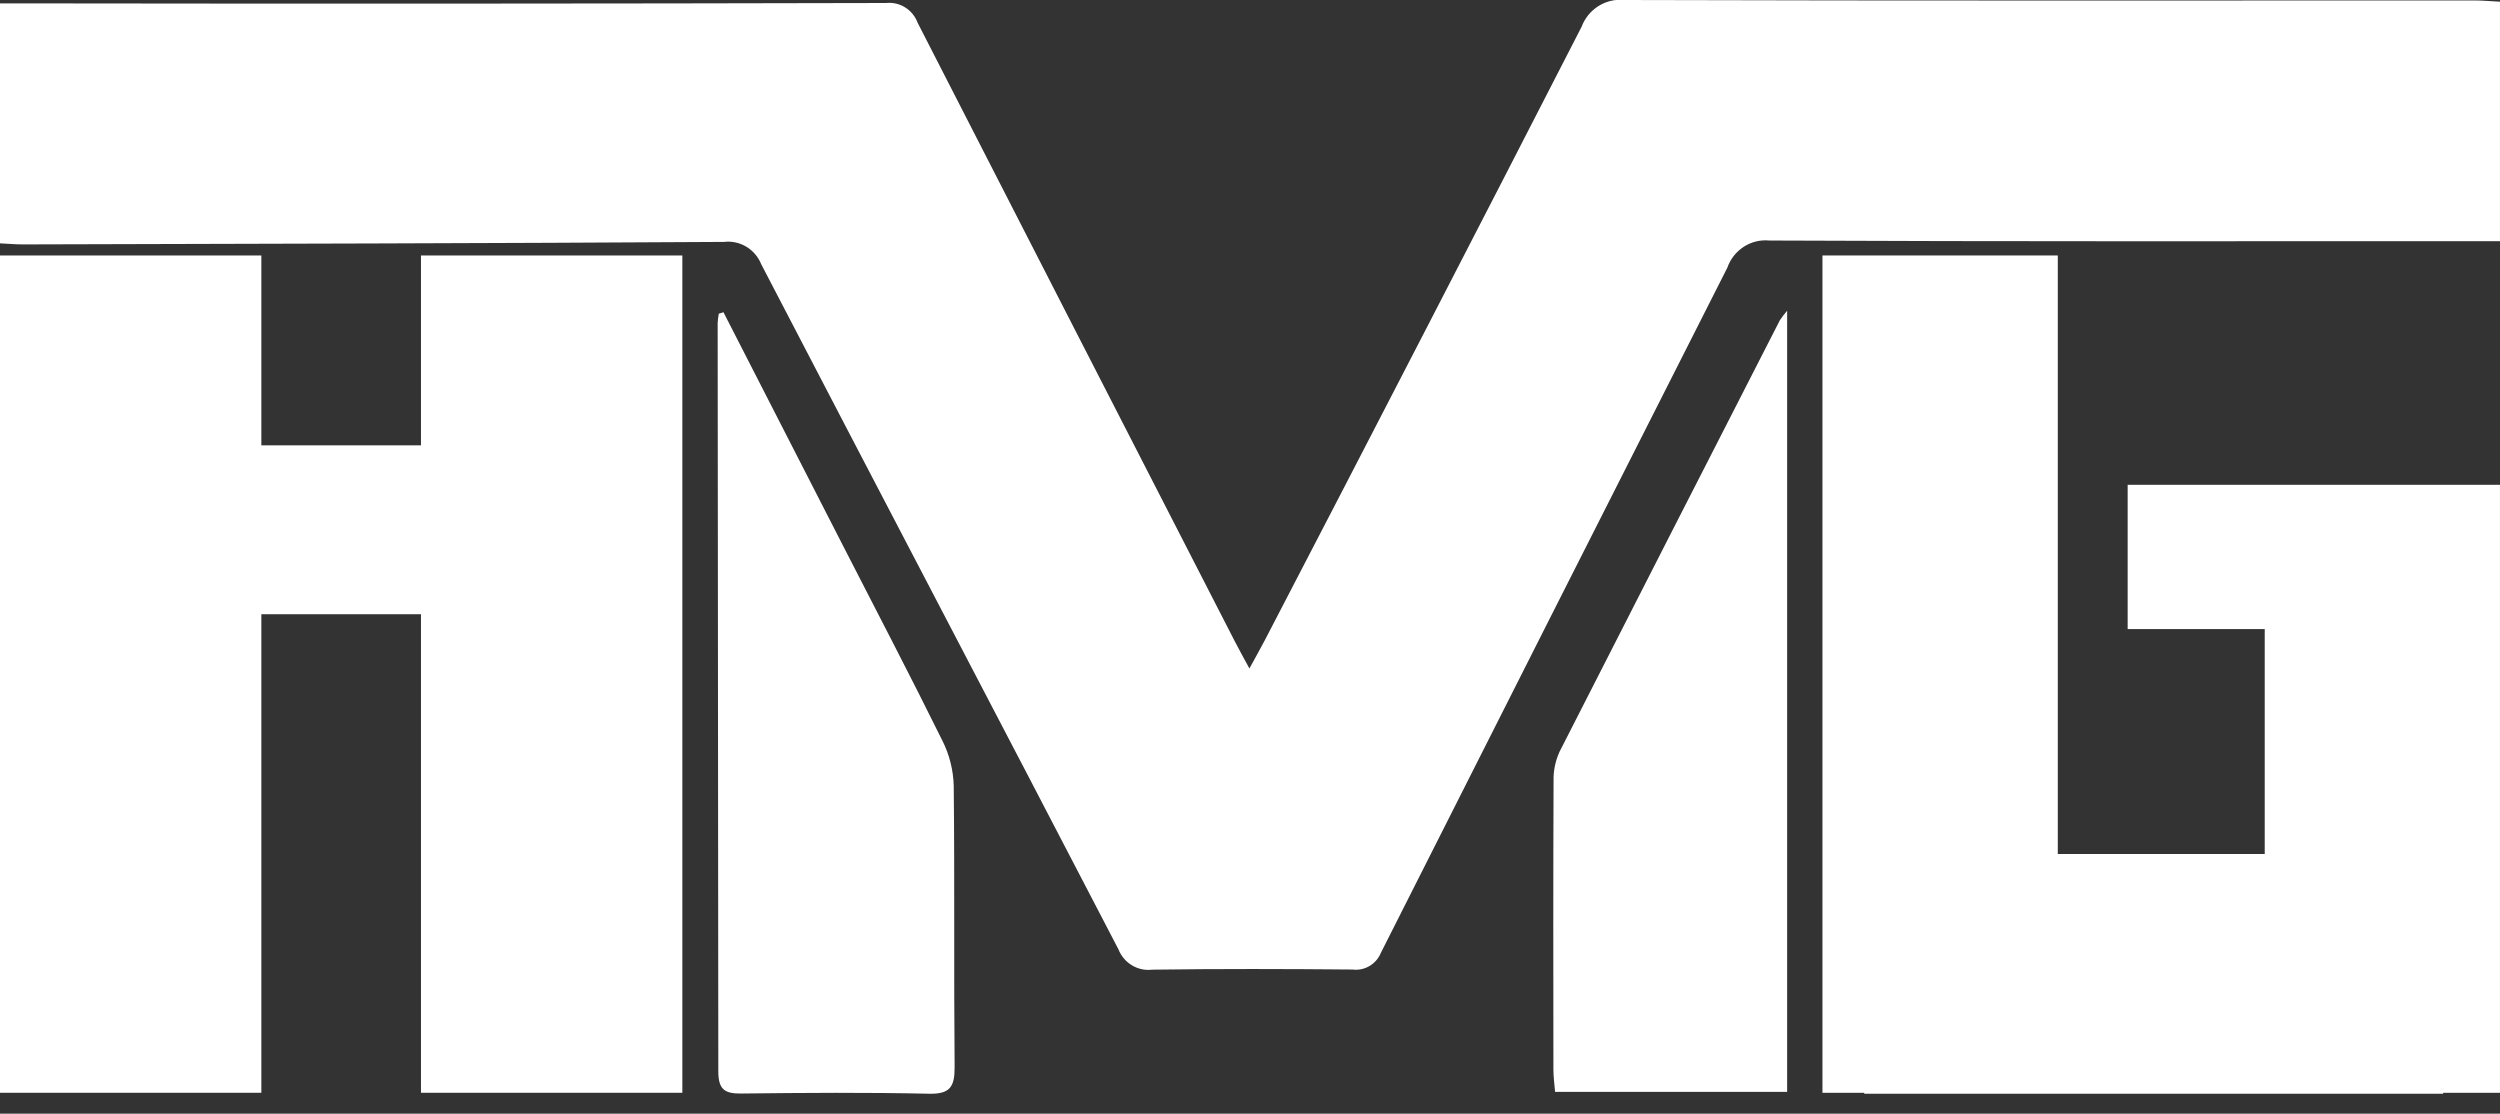 <svg width="110" height="49" viewBox="0 0 110 49" fill="none" xmlns="http://www.w3.org/2000/svg">
<rect x="0" y="0" width="110" height="49" fill="#333333" stroke="none"/>
<g clip-path="url(#clip0_350_295)">
<path d="M18.523 11.241V19.595H11.499V11.241H0V48.082H11.499V27.026H18.523V48.082H30.023V11.241H18.523Z" fill="white"/>
<path d="M80.188 11.241V48.082H82.027V48.124H107.499V48.082H109.999V21.332H93.617V27.68H99.648V37.575H90.543V11.241H80.188Z" fill="white"/>
<path d="M108.881 0.02C96.41 0.02 83.938 0.037 71.467 -0C71.07 -0.041 70.671 0.053 70.332 0.267C69.992 0.48 69.731 0.802 69.589 1.181C64.965 10.195 60.317 19.196 55.645 28.183C55.452 28.557 55.239 28.924 54.974 29.414C54.707 28.919 54.517 28.58 54.34 28.236C49.681 19.162 45.027 10.085 40.377 1.004C40.273 0.723 40.081 0.485 39.83 0.328C39.58 0.17 39.285 0.101 38.992 0.132C26.377 0.162 13.762 0.168 1.148 0.149H0V10.707C0.372 10.725 0.686 10.755 1 10.754C11.285 10.726 21.57 10.707 31.855 10.644C32.197 10.603 32.544 10.678 32.841 10.857C33.137 11.036 33.368 11.309 33.498 11.634C38.722 21.686 43.987 31.714 49.21 41.767C49.326 42.063 49.535 42.311 49.804 42.473C50.073 42.636 50.387 42.703 50.697 42.665C53.636 42.625 56.575 42.632 59.512 42.659C59.772 42.692 60.036 42.637 60.262 42.502C60.488 42.367 60.665 42.16 60.764 41.913C65.835 31.865 70.915 21.821 76.002 11.78C76.135 11.399 76.39 11.075 76.725 10.858C77.06 10.641 77.456 10.544 77.852 10.583C88.137 10.631 98.423 10.612 108.708 10.612H109.999V0.075C109.585 0.054 109.233 0.02 108.881 0.02" fill="white"/>
<path d="M41.471 32.602C40.074 29.773 38.613 26.977 37.174 24.169L31.832 13.738L31.627 13.803C31.602 13.939 31.585 14.077 31.577 14.216C31.59 25.194 31.599 36.171 31.606 47.148C31.606 47.95 31.903 48.124 32.617 48.115C35.373 48.083 38.131 48.063 40.886 48.124C41.819 48.145 42.011 47.799 42.003 46.929C41.966 42.808 42.008 38.687 41.964 34.566C41.944 33.883 41.776 33.213 41.472 32.603" fill="white"/>
<path d="M68.608 33.105C68.431 33.498 68.346 33.928 68.357 34.36C68.339 38.596 68.345 42.832 68.35 47.068C68.35 47.382 68.396 47.697 68.424 48.043H78.634V13.673C78.519 13.804 78.413 13.942 78.316 14.087C75.074 20.421 71.838 26.758 68.608 33.099" fill="white"/>
</g>
<defs>
<clipPath id="clip0_350_295">
<rect width="110" height="48.125" fill="white"/>
</clipPath>
</defs>
</svg>
